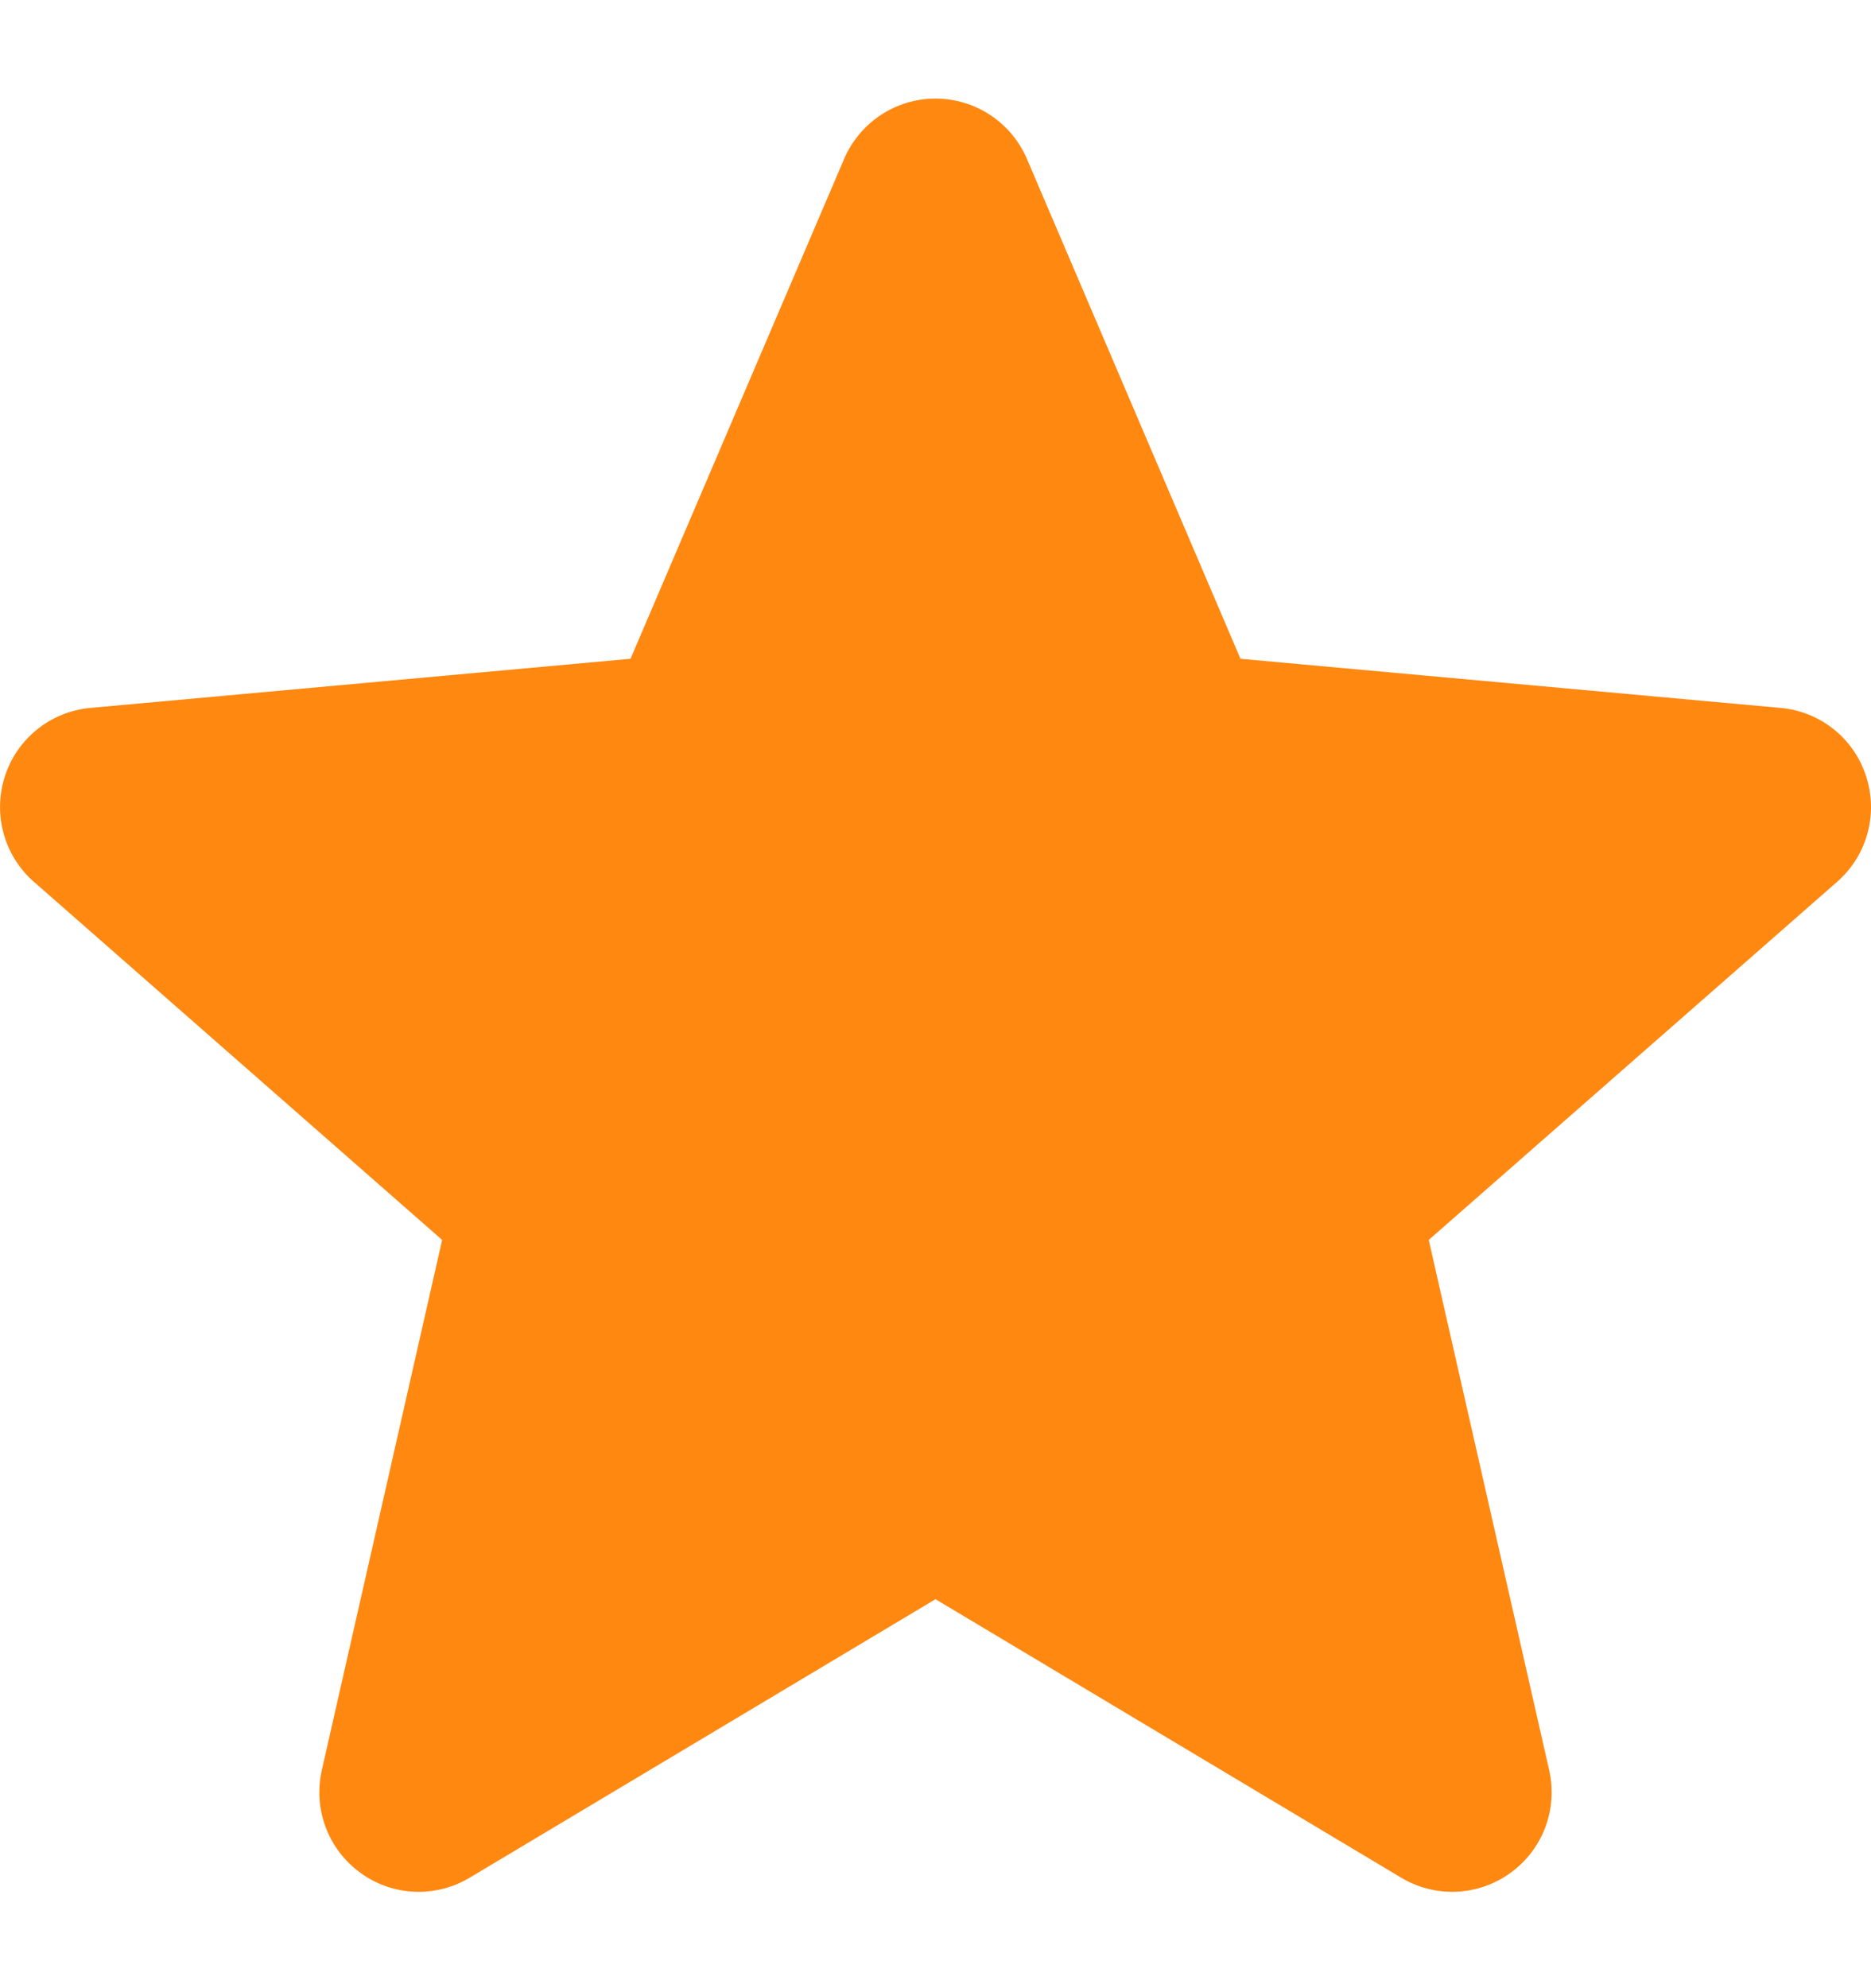 <svg width="16" height="17" viewBox="0 0 16 17" fill="none" xmlns="http://www.w3.org/2000/svg">
<path d="M15.958 6.637C15.854 6.313 15.566 6.083 15.226 6.053L10.608 5.633L8.782 1.359C8.647 1.046 8.341 0.843 8 0.843C7.659 0.843 7.353 1.046 7.218 1.36L5.392 5.633L0.773 6.053C0.434 6.084 0.147 6.313 0.042 6.637C-0.063 6.961 0.034 7.317 0.291 7.541L3.781 10.602L2.752 15.136C2.677 15.47 2.806 15.814 3.083 16.014C3.231 16.122 3.405 16.176 3.581 16.176C3.732 16.176 3.882 16.136 4.017 16.055L8 13.674L11.982 16.055C12.274 16.23 12.641 16.214 12.917 16.014C13.194 15.814 13.323 15.469 13.248 15.136L12.218 10.602L15.709 7.541C15.966 7.317 16.064 6.962 15.958 6.637Z" fill="#FF8811"/>
</svg>
